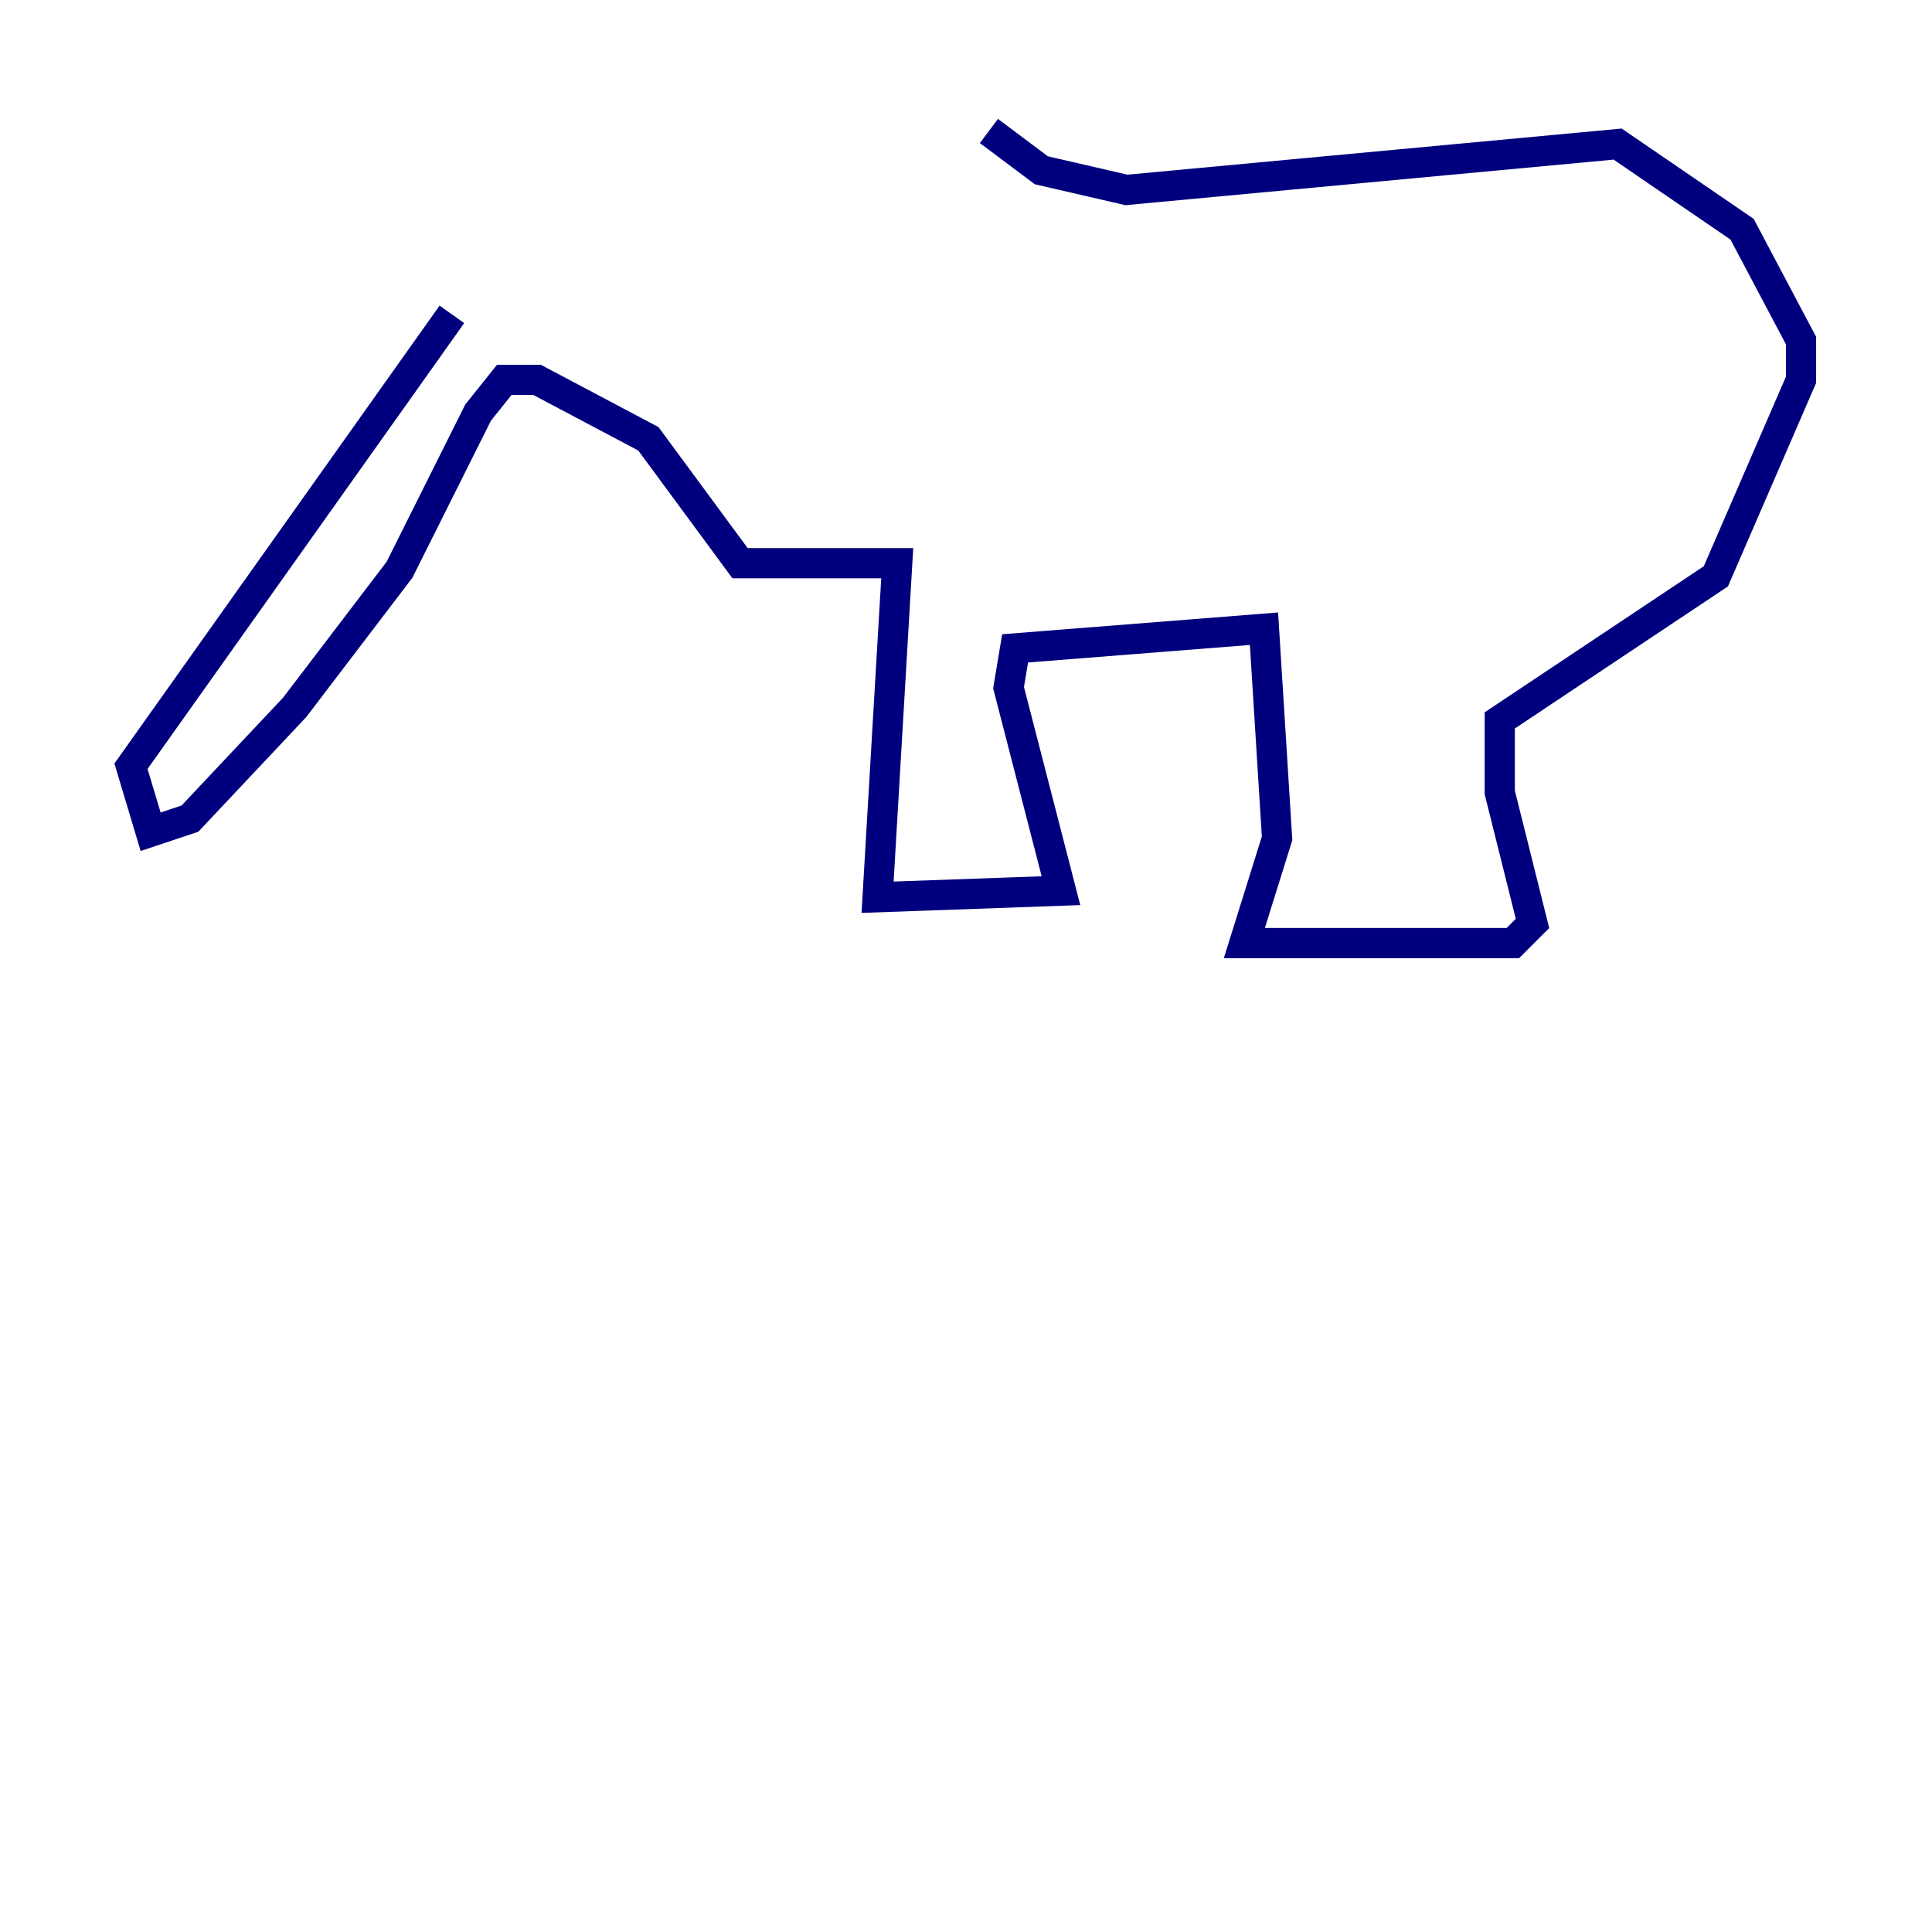 <?xml version="1.0" encoding="utf-8" ?>
<svg baseProfile="tiny" height="128" version="1.2" viewBox="0,0,128,128" width="128" xmlns="http://www.w3.org/2000/svg" xmlns:ev="http://www.w3.org/2001/xml-events" xmlns:xlink="http://www.w3.org/1999/xlink"><defs /><polyline fill="none" points="65.519,8.678 68.99,11.281 74.63,12.583 107.173,9.546 115.417,15.186 119.322,22.563 119.322,25.166 113.681,38.183 99.363,47.729 99.363,52.502 101.532,61.18 100.231,62.481 82.441,62.481 84.61,55.539 83.742,41.654 67.254,42.956 66.82,45.559 70.291,59.01 58.142,59.444 59.444,37.315 49.031,37.315 42.956,29.071 35.58,25.166 33.41,25.166 31.675,27.336 26.468,37.749 19.525,46.861 12.583,54.237 9.98,55.105 8.678,50.766 29.939,20.827" stroke="#00007f" stroke-width="2" /></svg>
